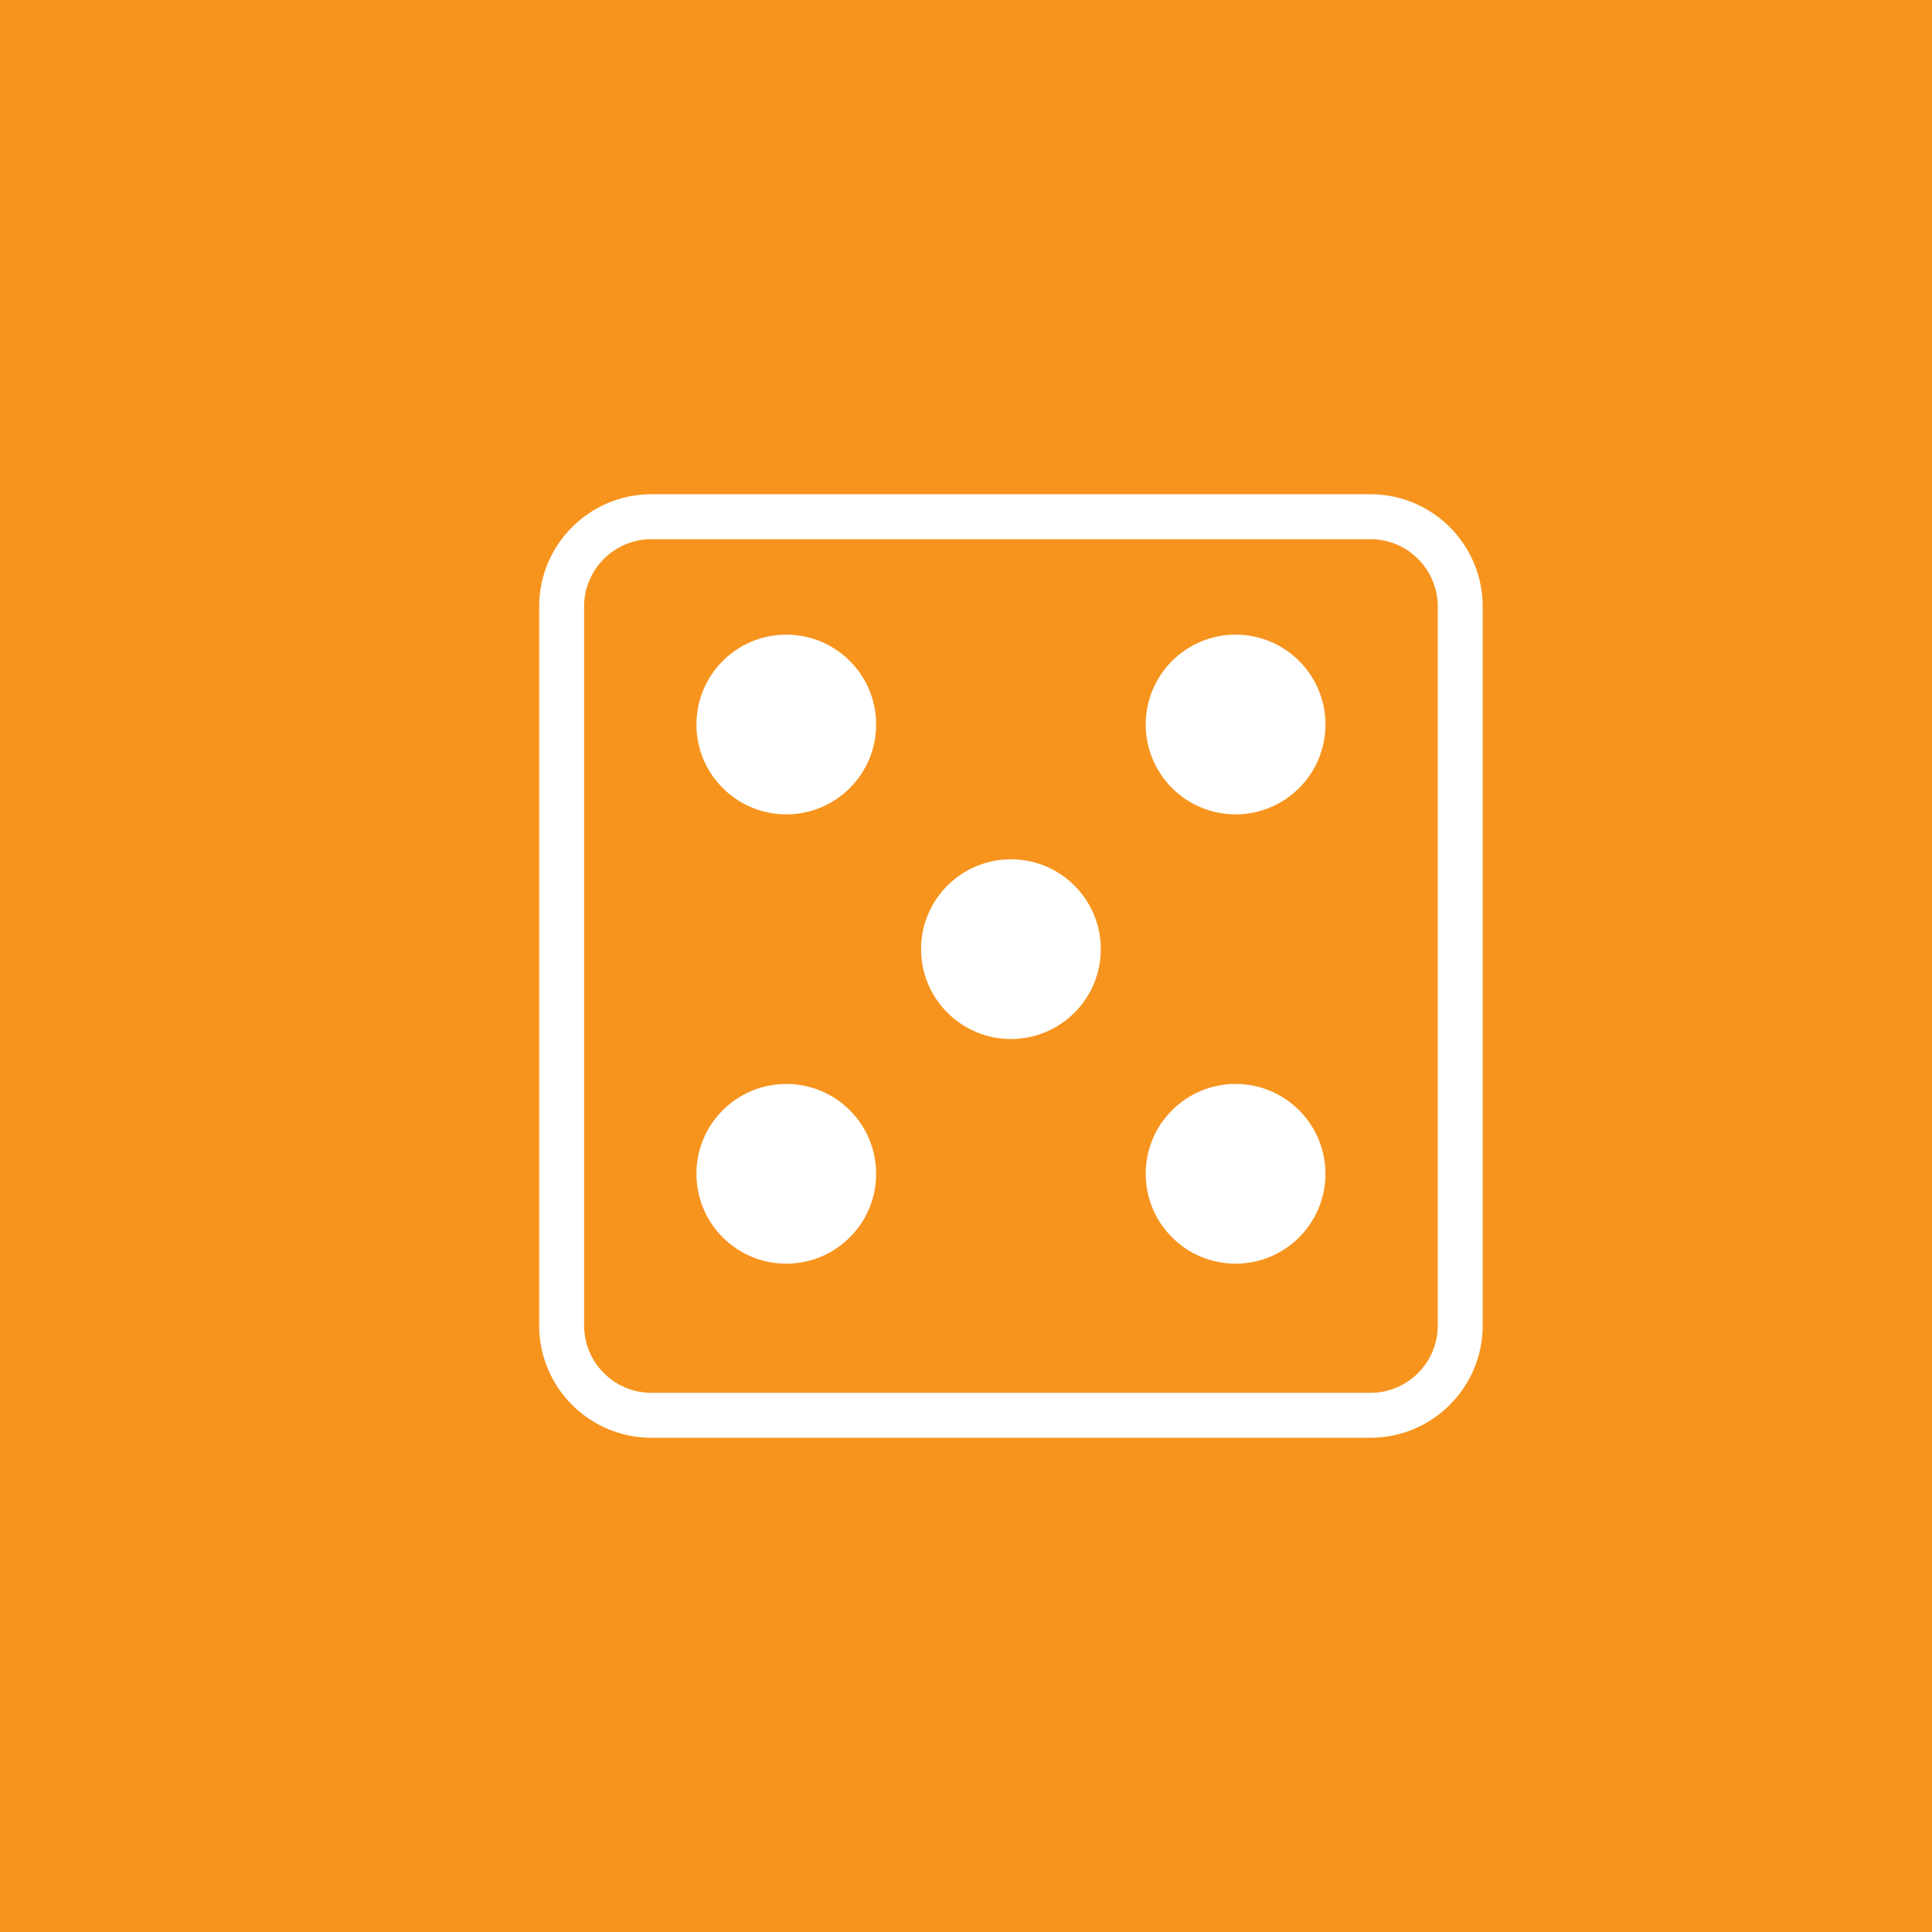 <?xml version="1.0" encoding="utf-8"?>
<!-- Generator: Adobe Illustrator 16.0.0, SVG Export Plug-In . SVG Version: 6.00 Build 0)  -->
<!DOCTYPE svg PUBLIC "-//W3C//DTD SVG 1.1//EN" "http://www.w3.org/Graphics/SVG/1.1/DTD/svg11.dtd">
<svg version="1.1" id="Слой_1" xmlns="http://www.w3.org/2000/svg" xmlns:xlink="http://www.w3.org/1999/xlink" x="0px" y="0px"
	 width="43px" height="43px" viewBox="0 0 43 43" enable-background="new 0 0 43 43" xml:space="preserve">
<g id="Иконка_изменен">
	<rect fill="#F7941E" width="43" height="43"/>
	<g>
		<path fill="none" stroke="#FFFFFF" stroke-miterlimit="10" d="M32.5,29.5c0,1.104-0.896,2-2,2h-16c-1.104,0-2-0.896-2-2v-16
			c0-1.104,0.896-2,2-2h16c1.104,0,2,0.896,2,2V29.5z"/>
	</g>
	<g>
		<circle fill="#FFFFFF" cx="22.5" cy="21.125" r="2"/>
	</g>
	<g>
		<circle fill="#FFFFFF" cx="27.5" cy="16.125" r="2"/>
	</g>
	<g>
		<circle fill="#FFFFFF" cx="27.5" cy="26.125" r="2"/>
	</g>
	<g>
		<circle fill="#FFFFFF" cx="17.5" cy="26.125" r="2"/>
	</g>
	<g>
		<circle fill="#FFFFFF" cx="17.5" cy="16.125" r="2"/>
	</g>
</g>
</svg>
